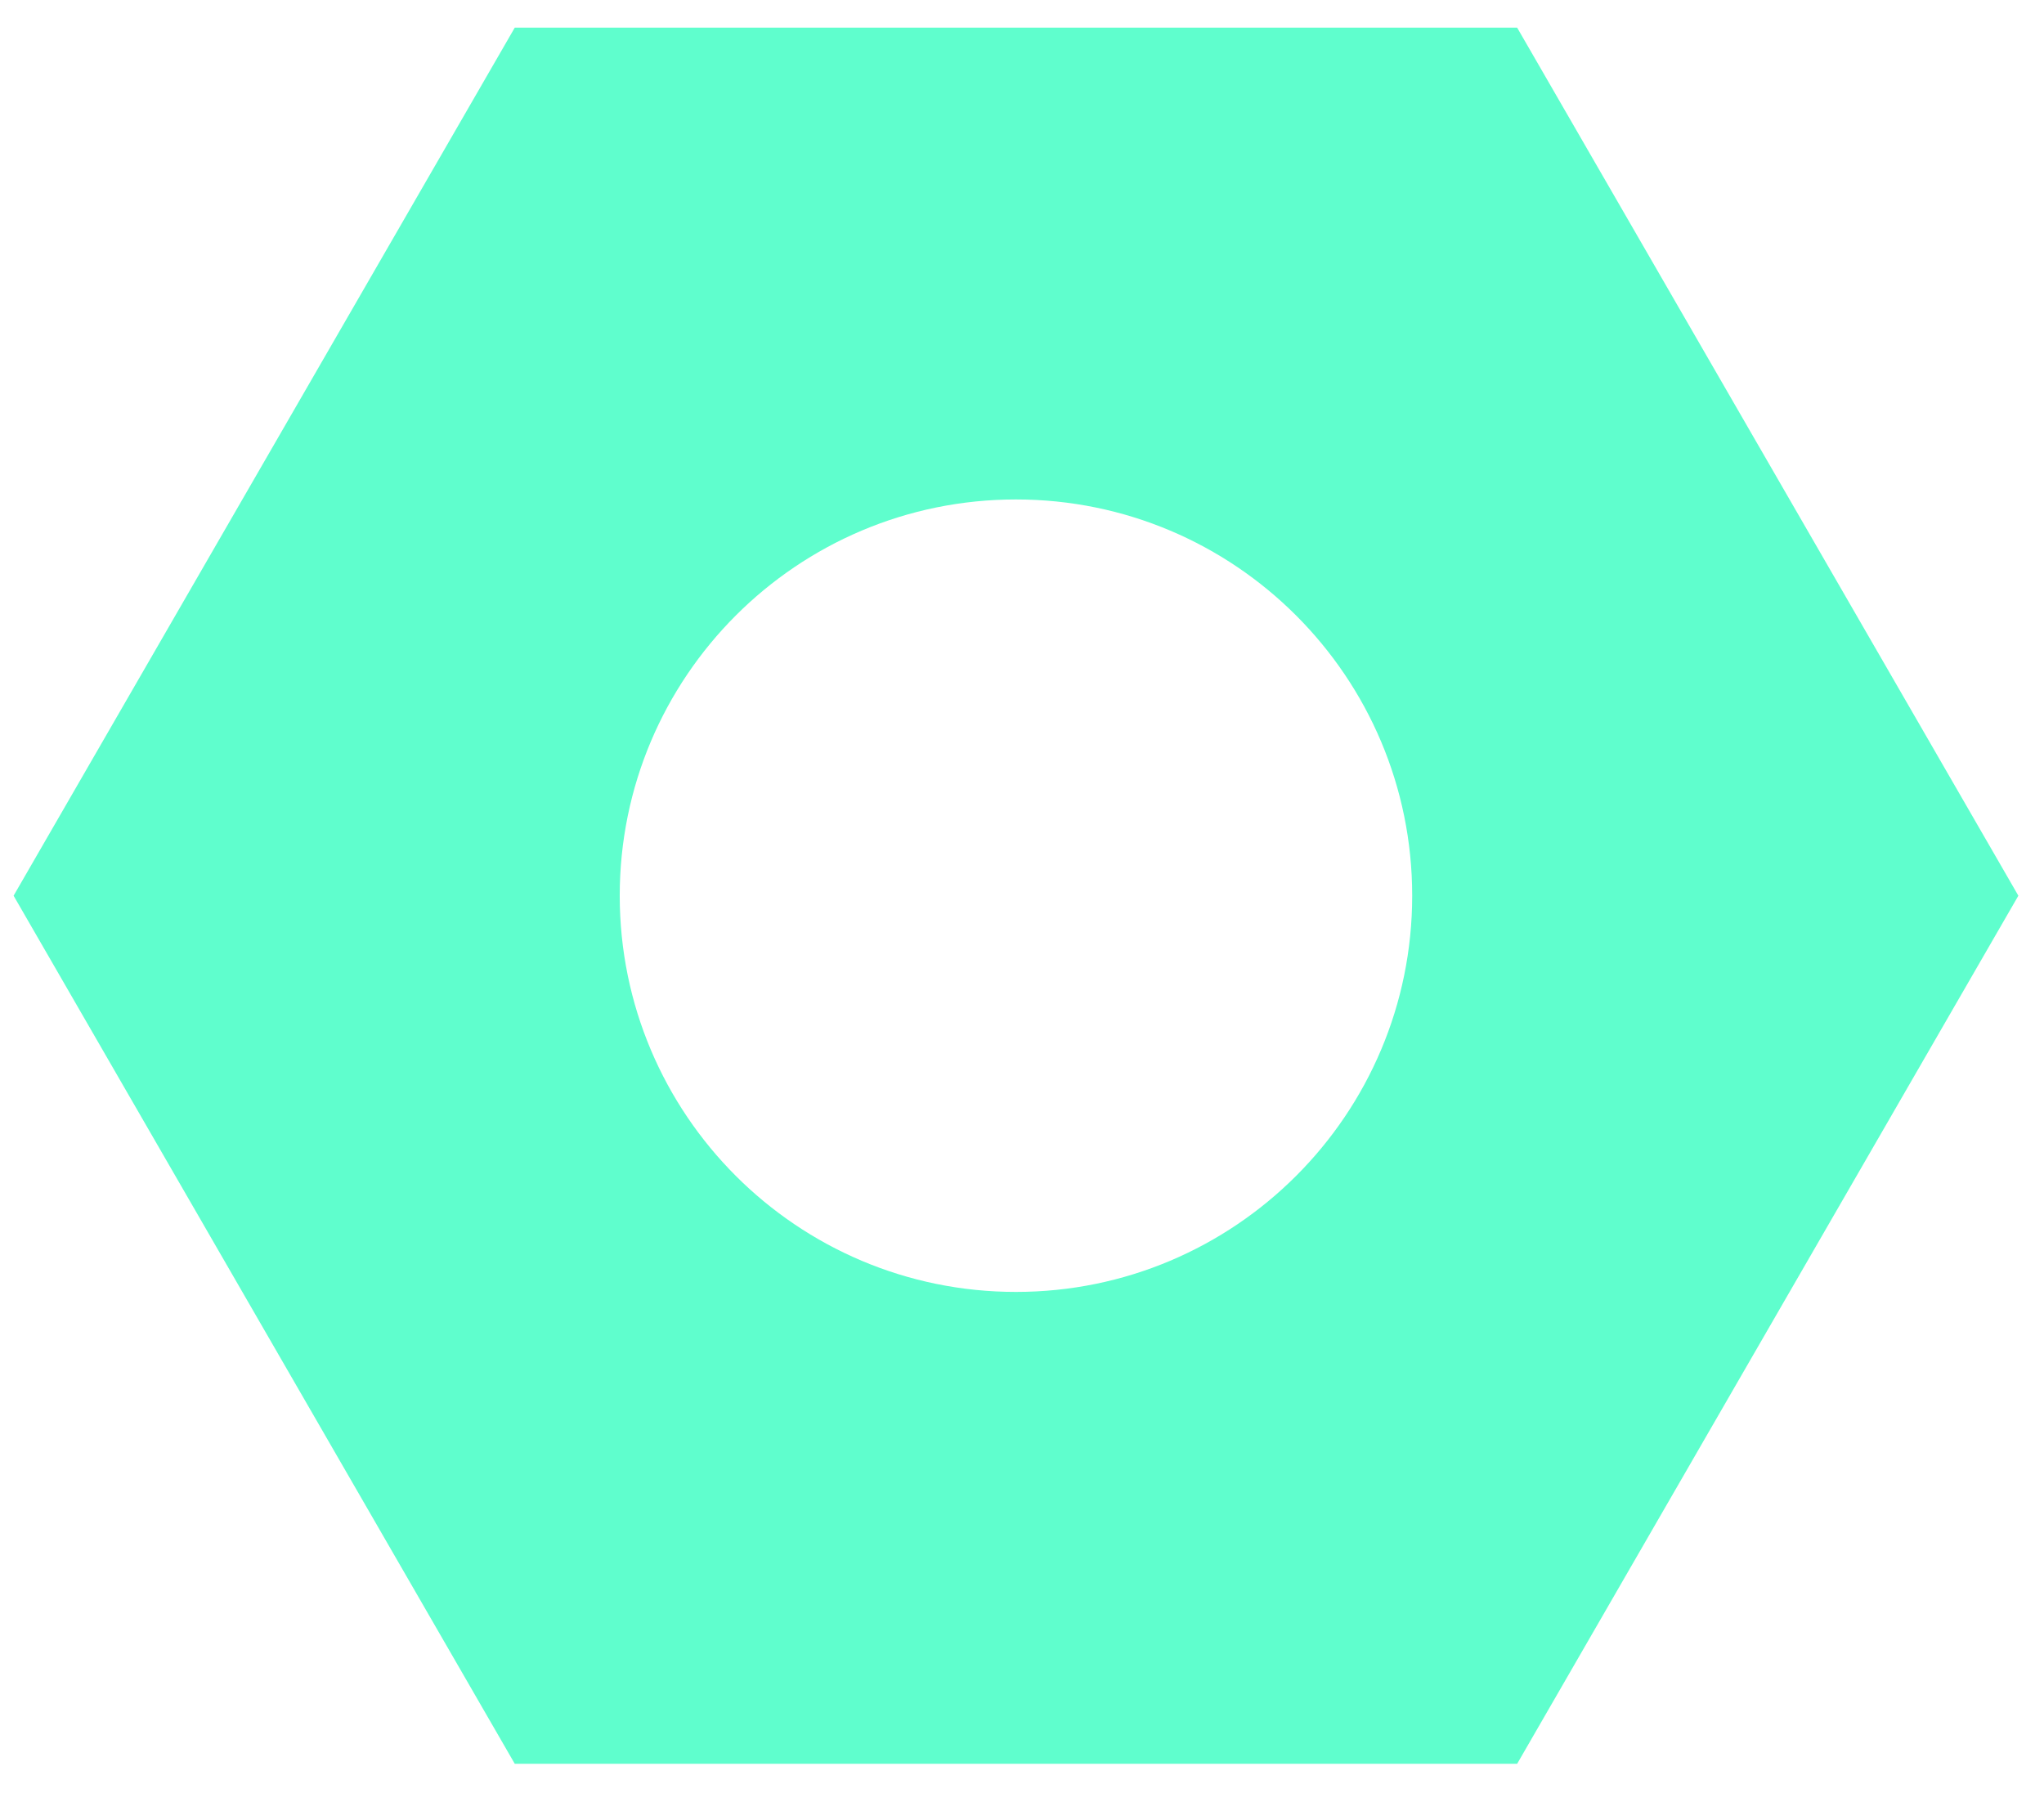 <svg width="57" height="50" viewBox="0 0 57 50" fill="none" xmlns="http://www.w3.org/2000/svg">
<path fill-rule="evenodd" clip-rule="evenodd" d="M14.355 0.771L0.379 24.978L14.355 49.186H42.308L56.285 24.978L42.308 0.771H14.355ZM28.331 36.027C34.434 36.027 39.381 31.08 39.381 24.978C39.381 18.875 34.434 13.928 28.331 13.928C22.229 13.928 17.282 18.875 17.282 24.978C17.282 31.08 22.229 36.027 28.331 36.027Z" fill="#5FFECD"/>
</svg>
